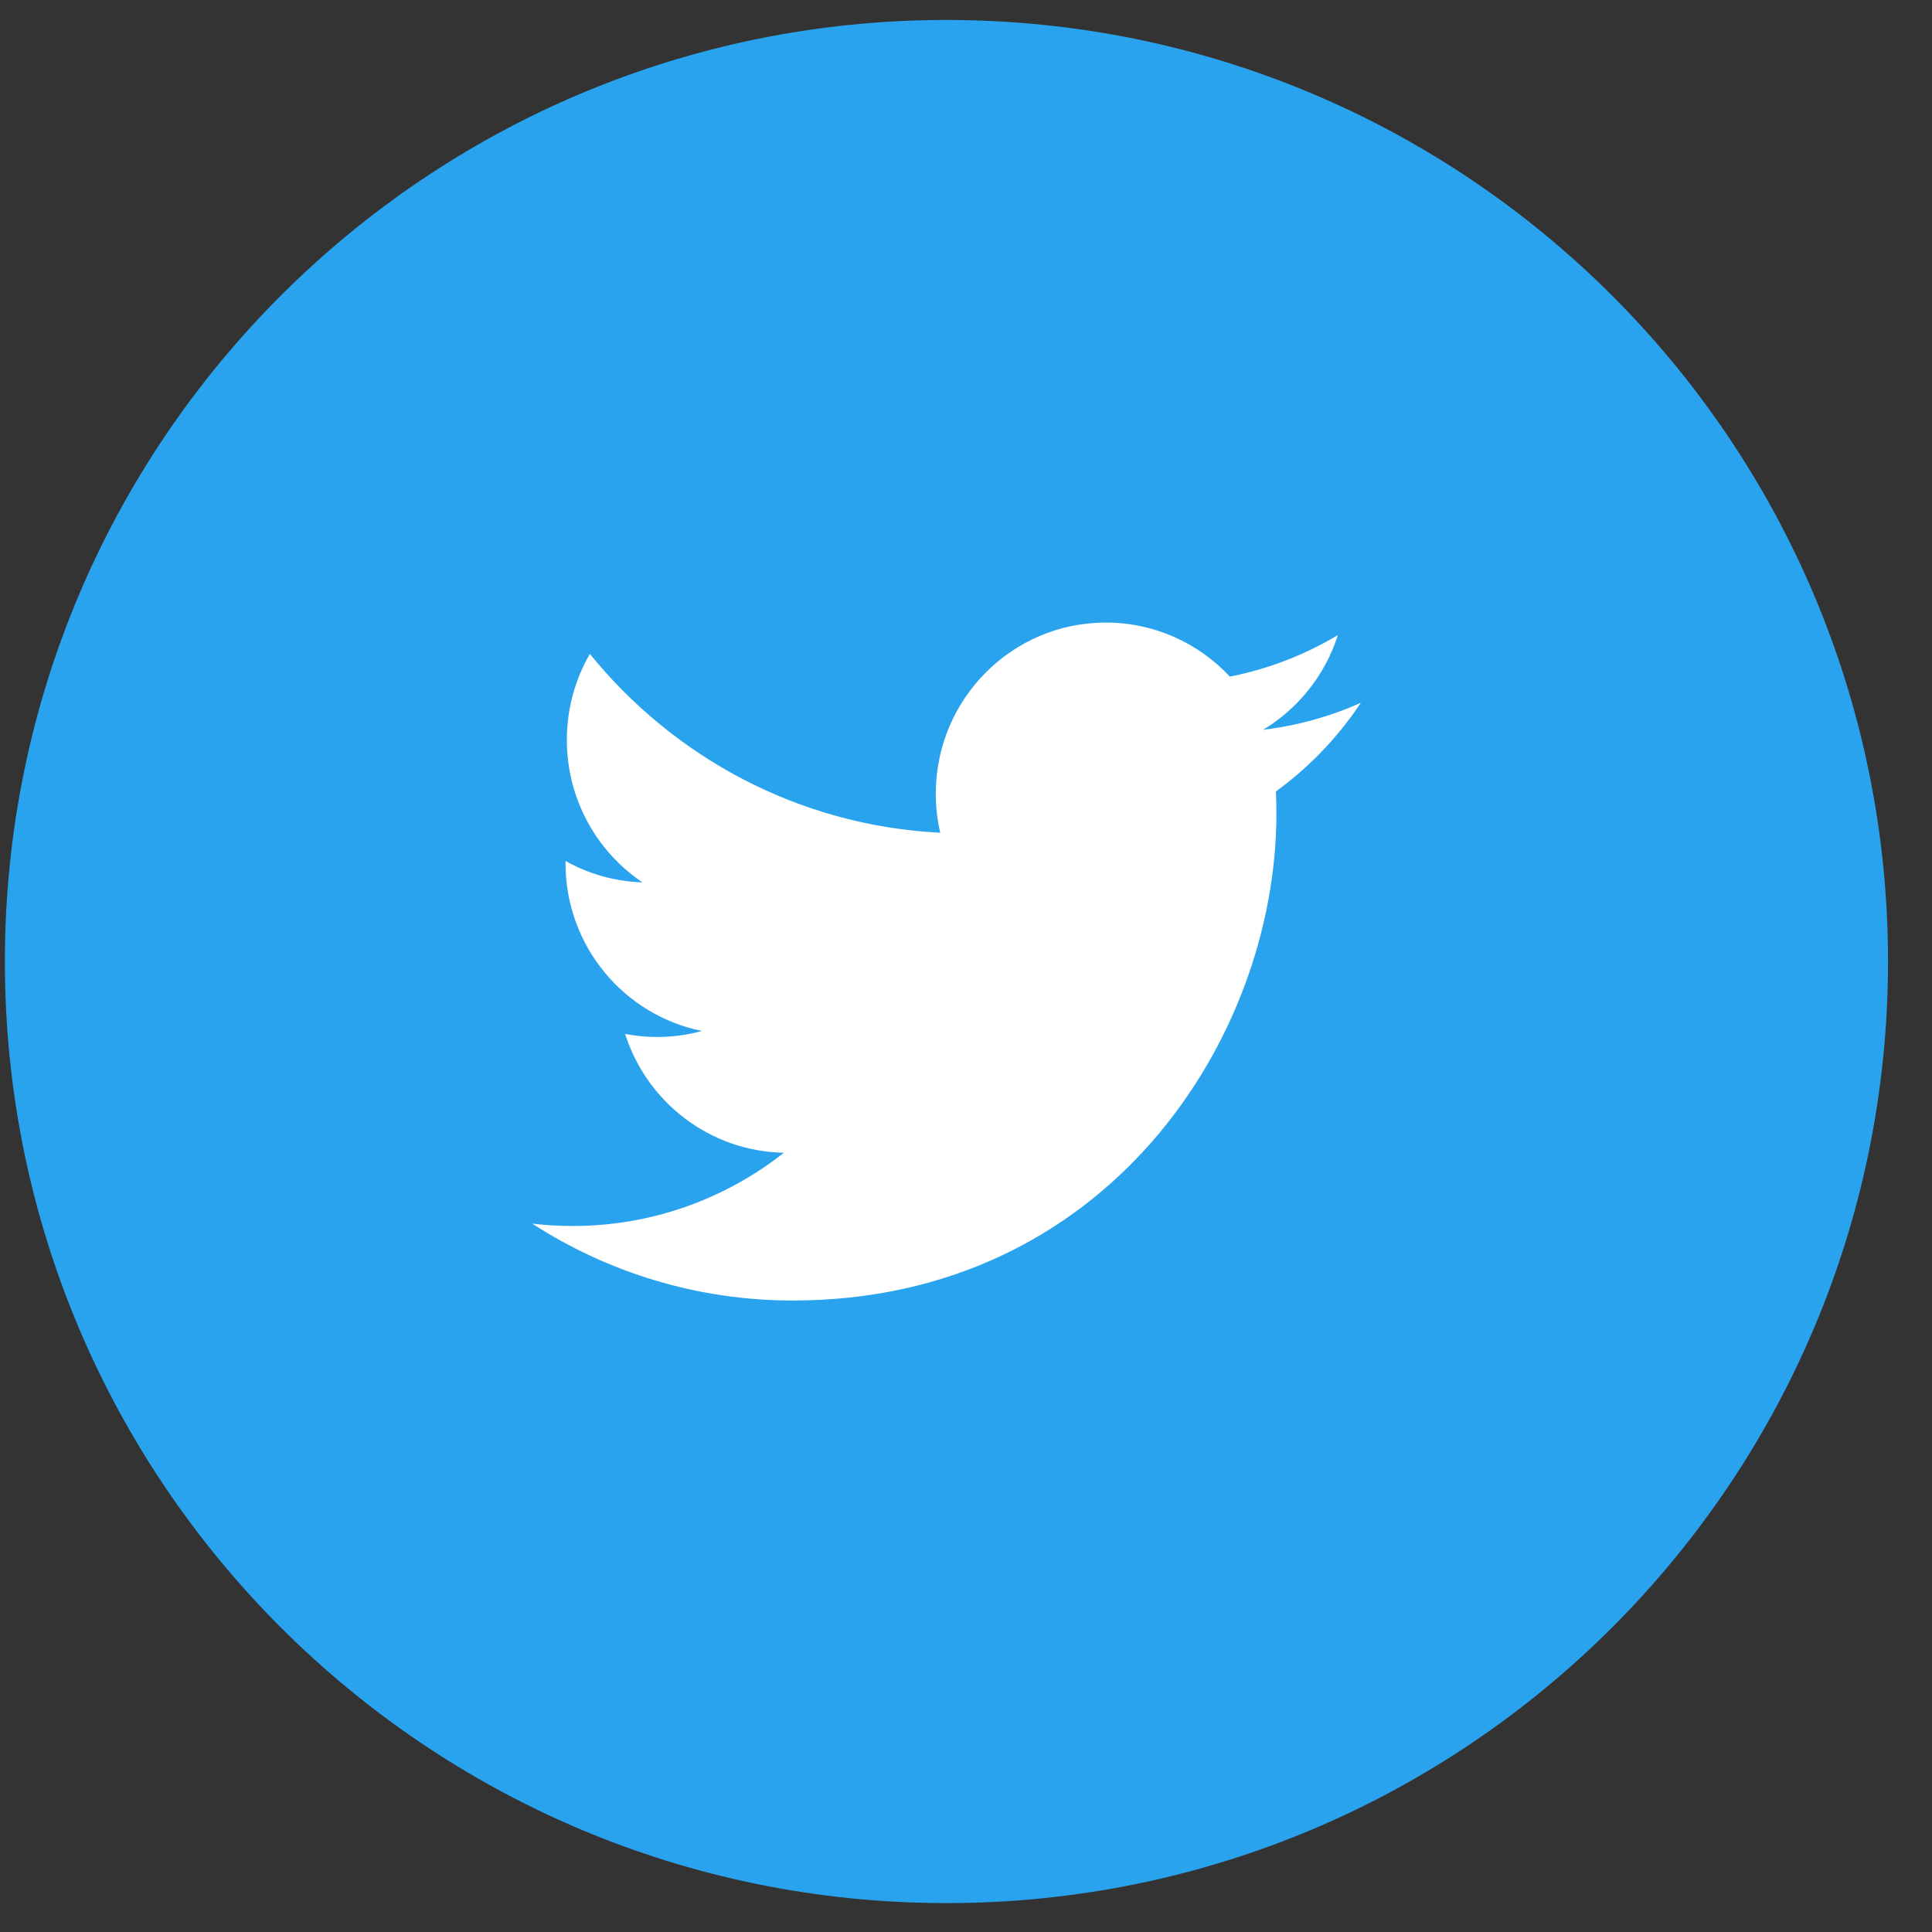 <svg width="42" height="42" viewBox="0 0 42 42" fill="none" xmlns="http://www.w3.org/2000/svg">
<rect x="0" y="0" width="42" height="42" fill="#333333" stroke="none"/>
<path fill-rule="evenodd" clip-rule="evenodd" d="M20.576 41.372C31.88 41.372 41.044 32.208 41.044 20.903C41.044 9.598 31.88 0.434 20.576 0.434C9.271 0.434 0.106 9.598 0.106 20.903C0.106 32.208 9.271 41.372 20.576 41.372Z" fill="#2AA3EF"/>
<path fill-rule="evenodd" clip-rule="evenodd" d="M29.582 15.279C28.919 15.575 28.206 15.775 27.459 15.865C28.222 15.404 28.808 14.675 29.084 13.807C28.369 14.233 27.579 14.543 26.736 14.709C26.062 13.986 25.102 13.534 24.039 13.534C21.998 13.534 20.343 15.2 20.343 17.255C20.343 17.547 20.377 17.831 20.44 18.103C17.369 17.949 14.646 16.466 12.823 14.215C12.505 14.765 12.323 15.404 12.323 16.086C12.323 17.377 12.976 18.516 13.967 19.182C13.361 19.163 12.791 18.996 12.294 18.717C12.294 18.733 12.294 18.749 12.294 18.765C12.294 20.567 13.566 22.07 15.258 22.412C14.947 22.498 14.622 22.543 14.284 22.543C14.046 22.543 13.814 22.52 13.589 22.476C14.059 23.954 15.424 25.029 17.041 25.06C15.776 26.057 14.182 26.652 12.45 26.652C12.153 26.652 11.858 26.635 11.569 26.6C13.204 27.656 15.146 28.272 17.234 28.272C24.031 28.272 27.748 22.603 27.748 17.686C27.748 17.524 27.744 17.365 27.738 17.205C28.459 16.681 29.087 16.025 29.582 15.28V15.279Z" fill="white"/>
</svg>
